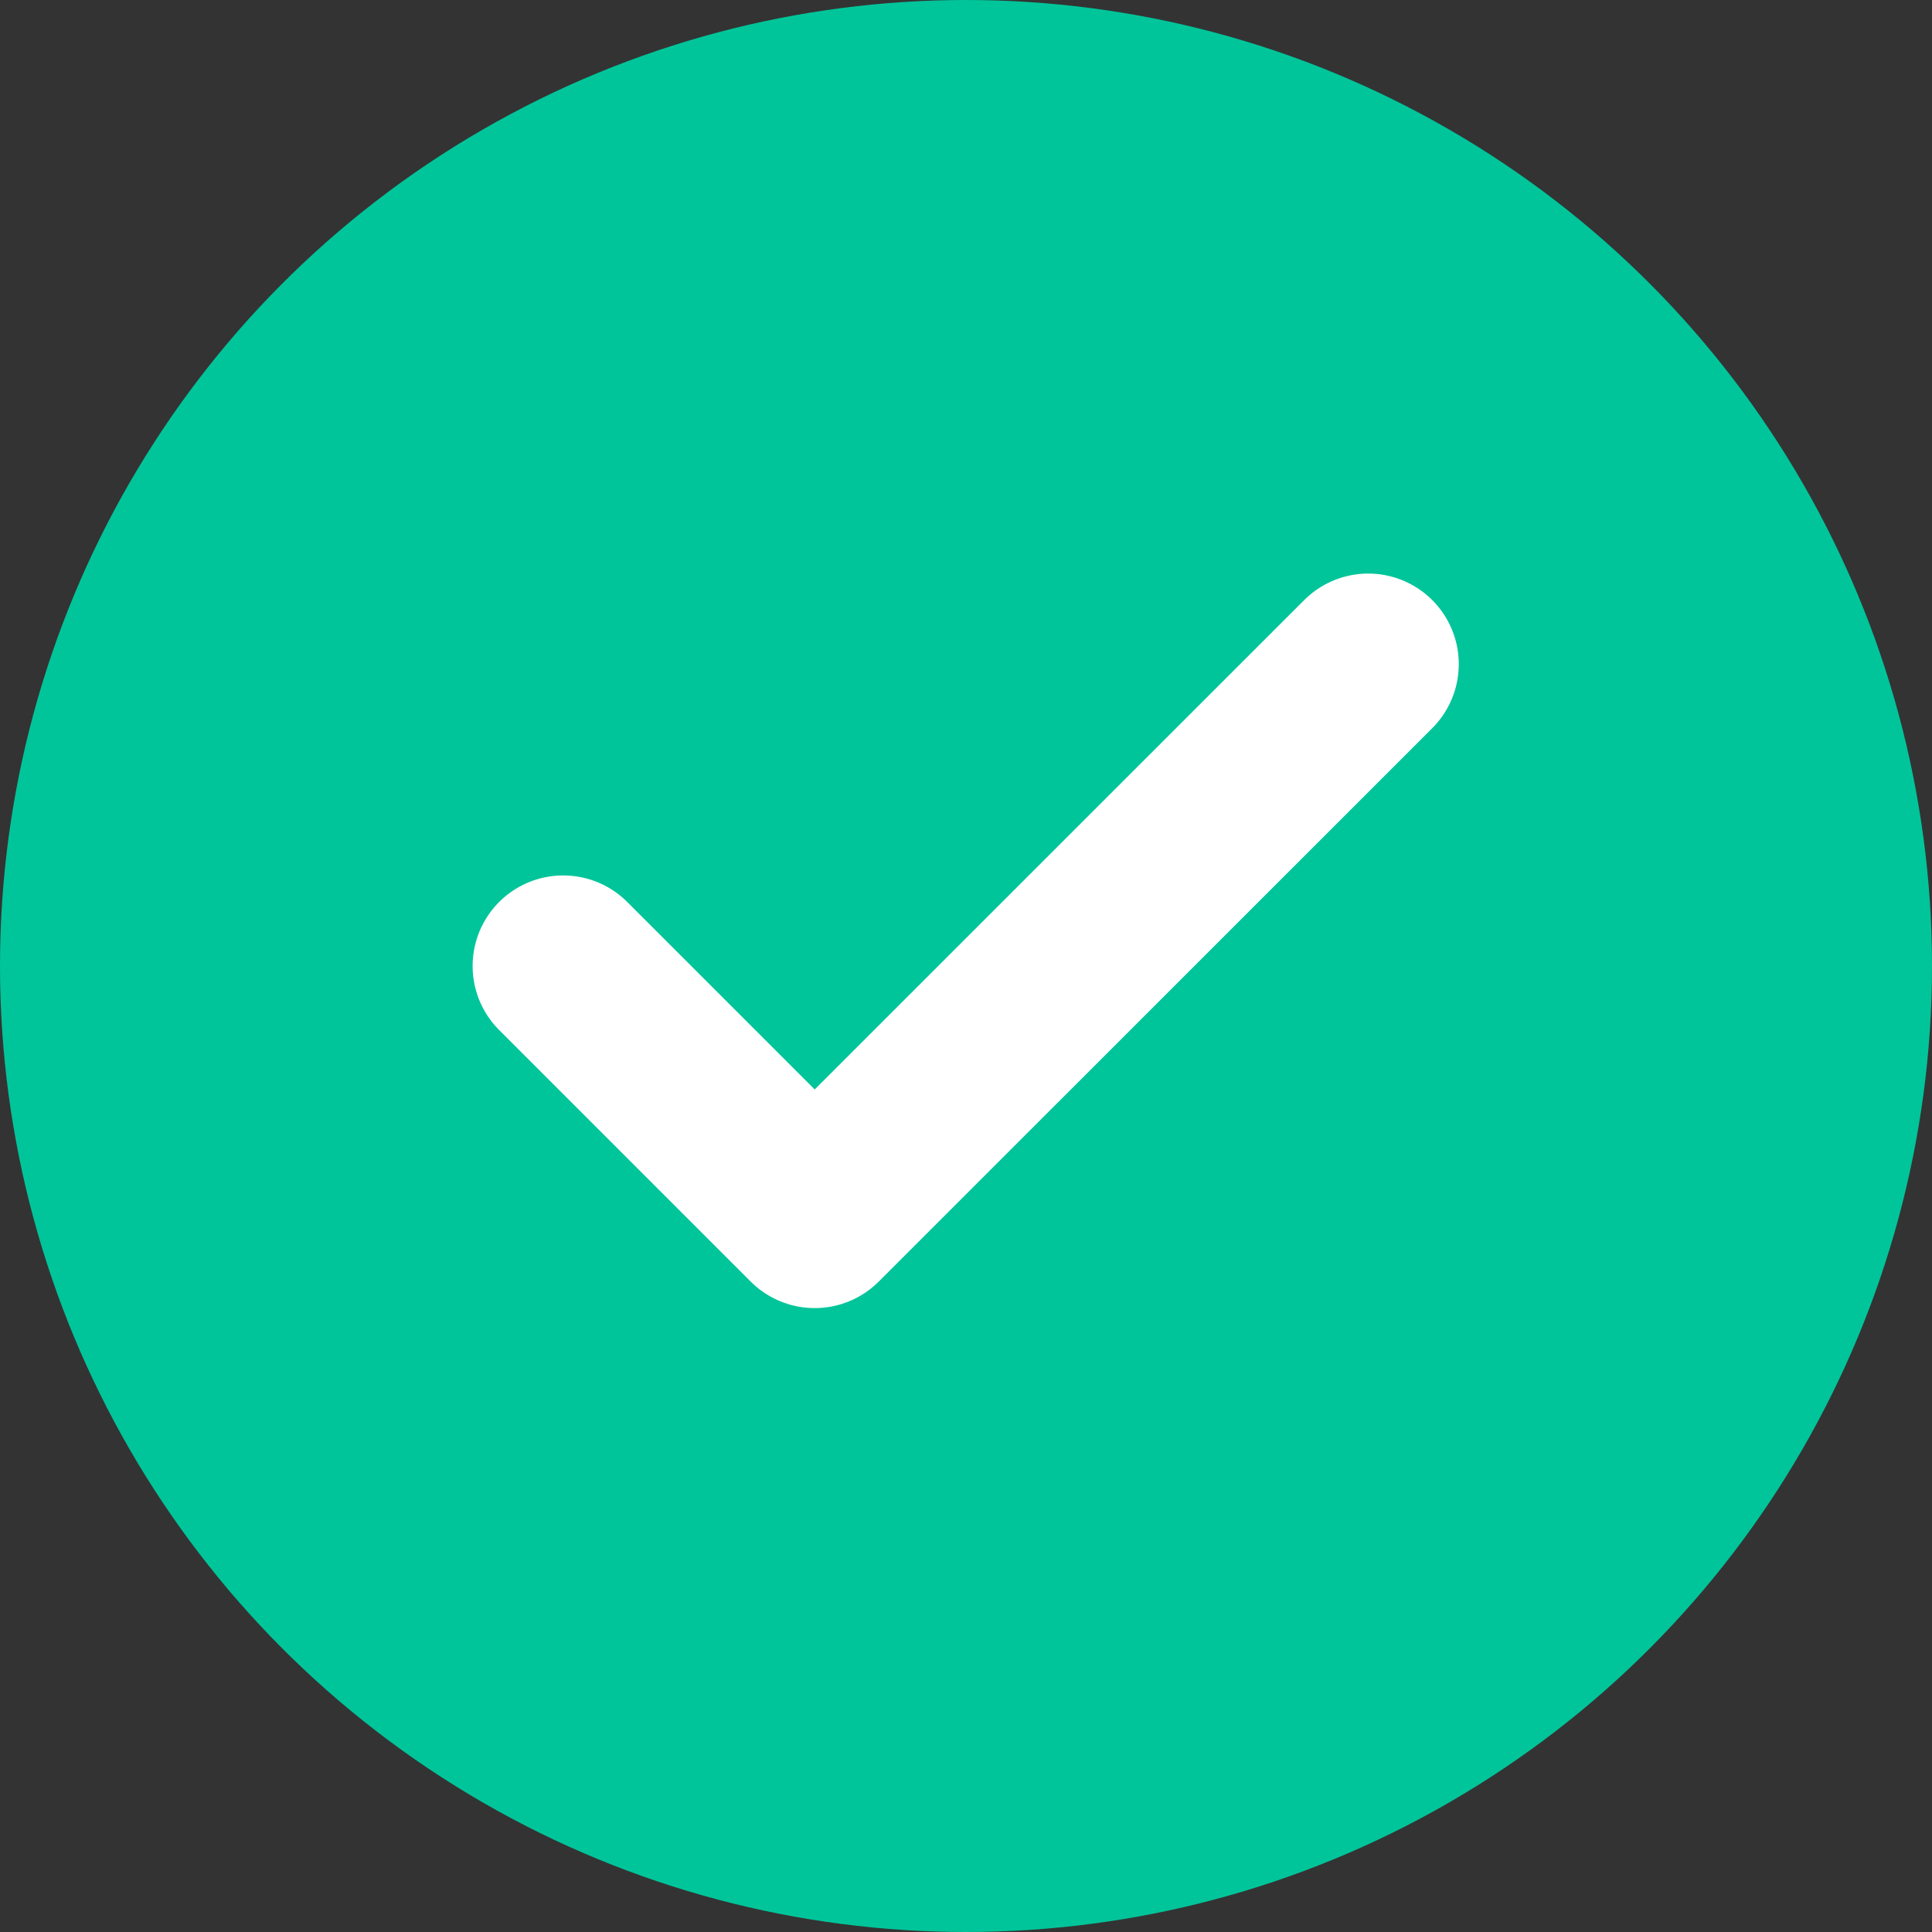 <svg width="16" height="16" viewBox="0 0 16 16" fill="none" xmlns="http://www.w3.org/2000/svg">
<rect x="0" y="0" width="16" height="16" fill="#333333" stroke="none"/>
<circle cx="8" cy="8" r="8" fill="#00C59A"/>
<path d="M11.331 5.5L6.747 10.083L4.664 8" stroke="white" stroke-width="1.5" stroke-linecap="round" stroke-linejoin="round"/>
</svg>
